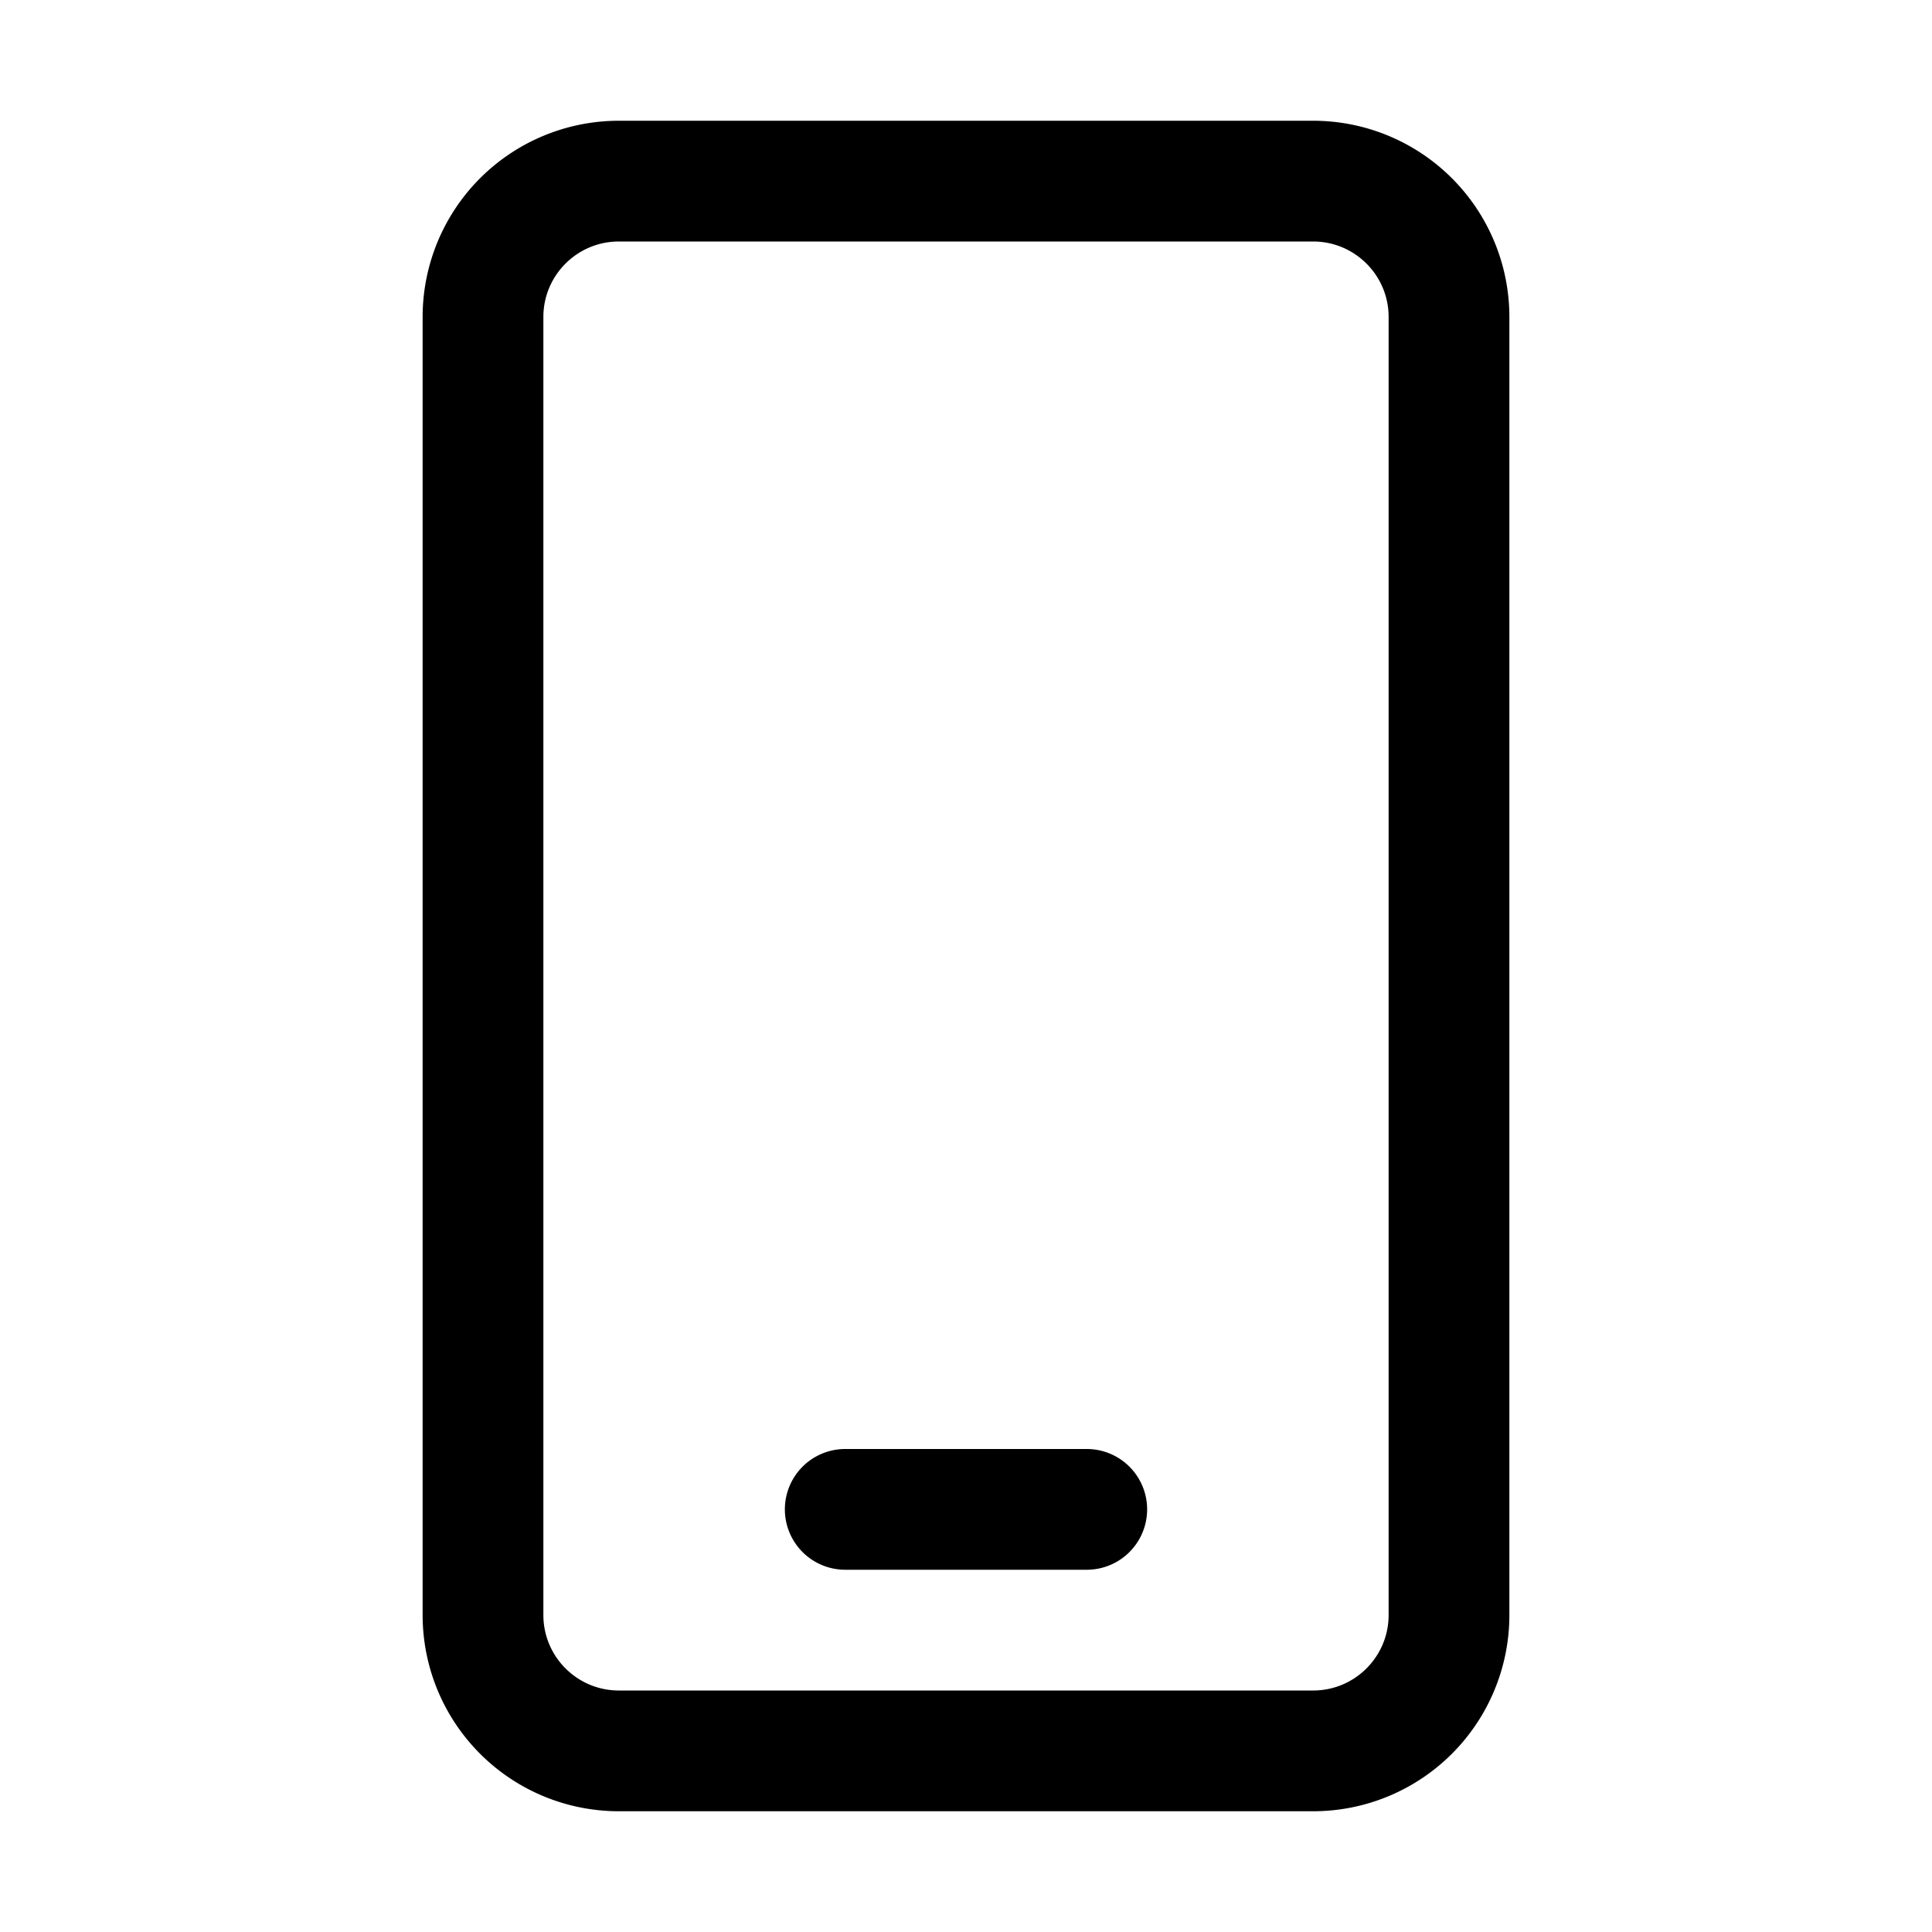 <svg xmlns="http://www.w3.org/2000/svg" xmlns:xlink="http://www.w3.org/1999/xlink" width="32" height="32" viewBox="0 0 32 32"><path fill="currentColor" d="M10.25 2A3.25 3.25 0 0 0 7 5.25v21.5A3.25 3.25 0 0 0 10.25 30h11.5A3.25 3.25 0 0 0 25 26.75V5.25A3.25 3.25 0 0 0 21.75 2zM9 5.25C9 4.56 9.56 4 10.25 4h11.5c.69 0 1.25.56 1.25 1.25v21.5c0 .69-.56 1.25-1.25 1.25h-11.5C9.56 28 9 27.44 9 26.75zM14 24a1 1 0 1 0 0 2h4a1 1 0 1 0 0-2z"/></svg>